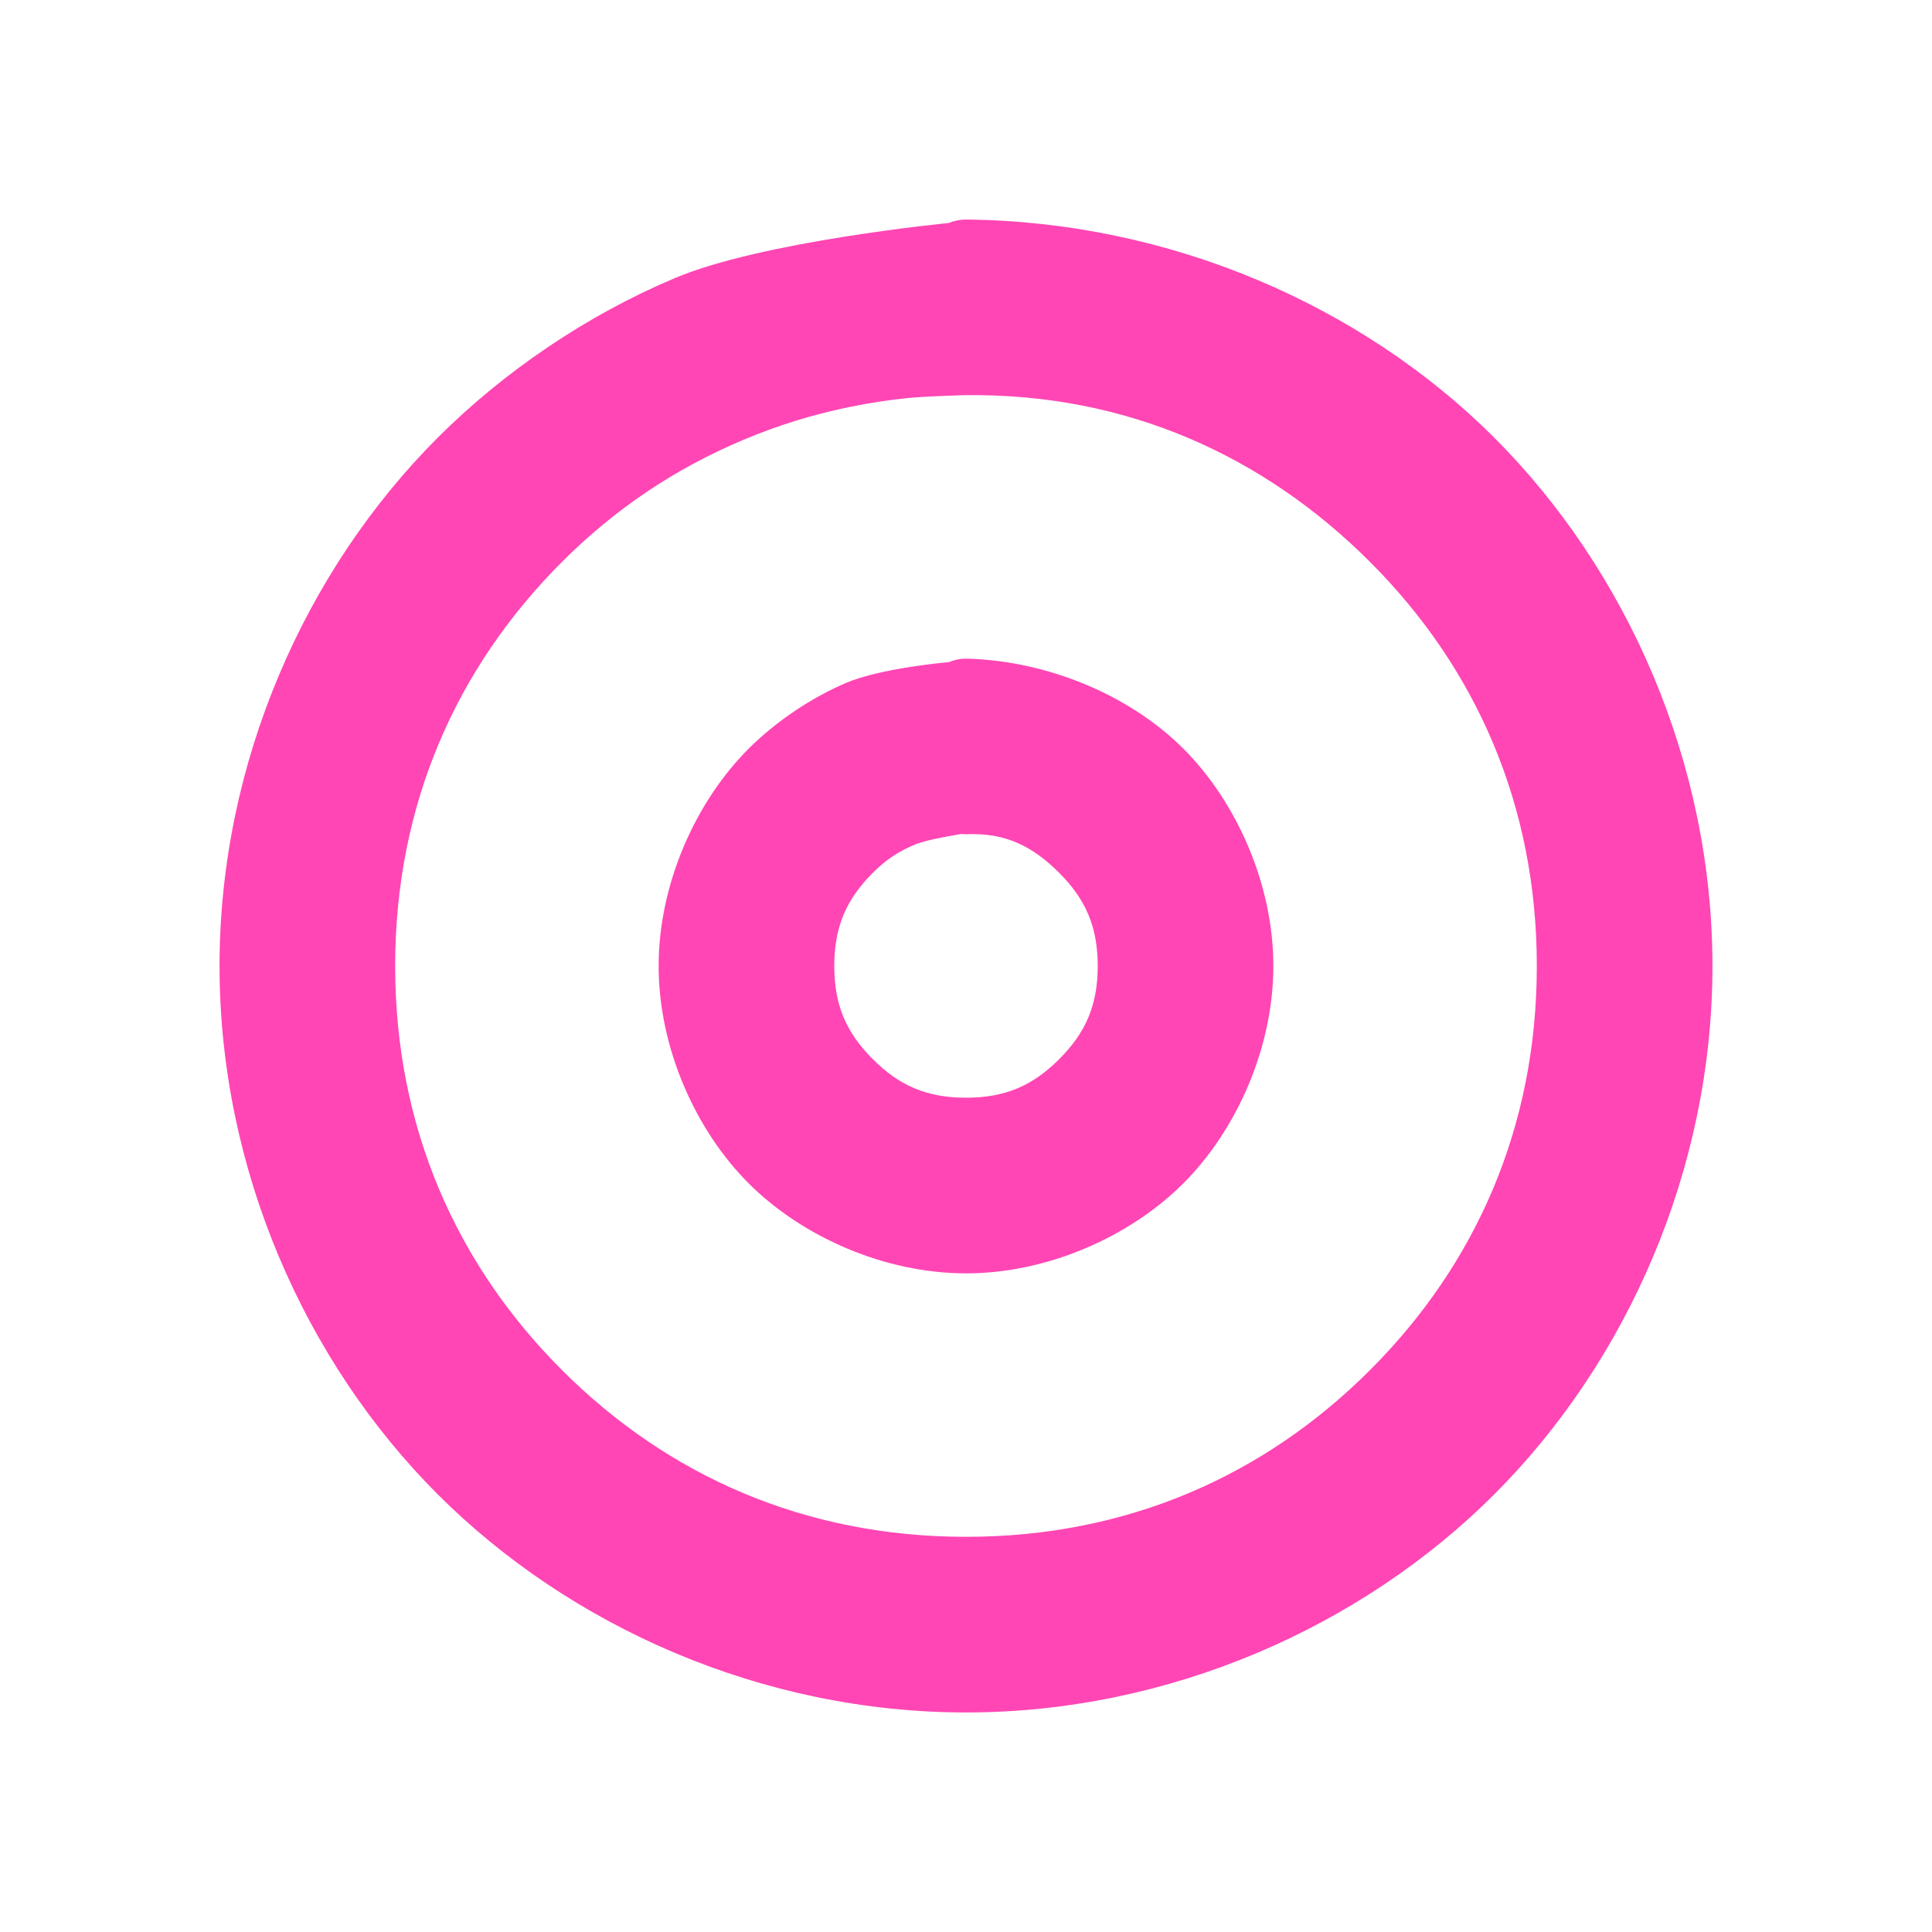 <svg viewBox="0 0 22 22" xmlns="http://www.w3.org/2000/svg"><path fill="rgb(255, 70, 180)" d="m10.805 2.539c.06-.025.126-.039.195-.039 2.318.022 4.506.975 6.016 2.484 1.509 1.51 2.484 3.698 2.484 6.016s-.975 4.506-2.484 6.016c-1.51 1.509-3.698 2.484-6.016 2.484s-4.506-.975-6.016-2.484c-1.509-1.51-2.484-3.698-2.484-6.016s.975-4.506 2.484-6.016c.757-.756 1.699-1.395 2.702-1.818.993-.419 3.085-.623 3.119-.627zm-.472 1.994c-.224.023-.431.055-.647.099-.432.088-.825.21-1.222.377-.792.334-1.465.791-2.065 1.39-1.202 1.202-1.899 2.764-1.899 4.601s.697 3.399 1.899 4.601 2.764 1.899 4.601 1.899 3.399-.697 4.601-1.899 1.899-2.764 1.899-4.601-.697-3.399-1.899-4.601-2.764-1.921-4.601-1.899c-.007 0-.014 0-.02 0-.145.004-.476.016-.647.033zm.472 3.007c.06-.026.126-.04.195-.04.931.022 1.869.419 2.475 1.025s1.025 1.544 1.025 2.475-.419 1.869-1.025 2.475-1.544 1.025-2.475 1.025-1.869-.419-2.475-1.025-1.025-1.544-1.025-2.475.419-1.869 1.025-2.475c.305-.304.709-.579 1.112-.75.398-.168 1.148-.234 1.168-.235zm-.389 2.078c-.194.082-.329.174-.477.321-.299.299-.439.611-.439 1.061s.14.762.439 1.061.611.439 1.061.439.762-.14 1.061-.439.439-.611.439-1.061-.14-.762-.439-1.061-.611-.461-1.061-.439c-.018 0-.037-.001-.055-.003-.183.03-.418.074-.529.121z"/></svg>